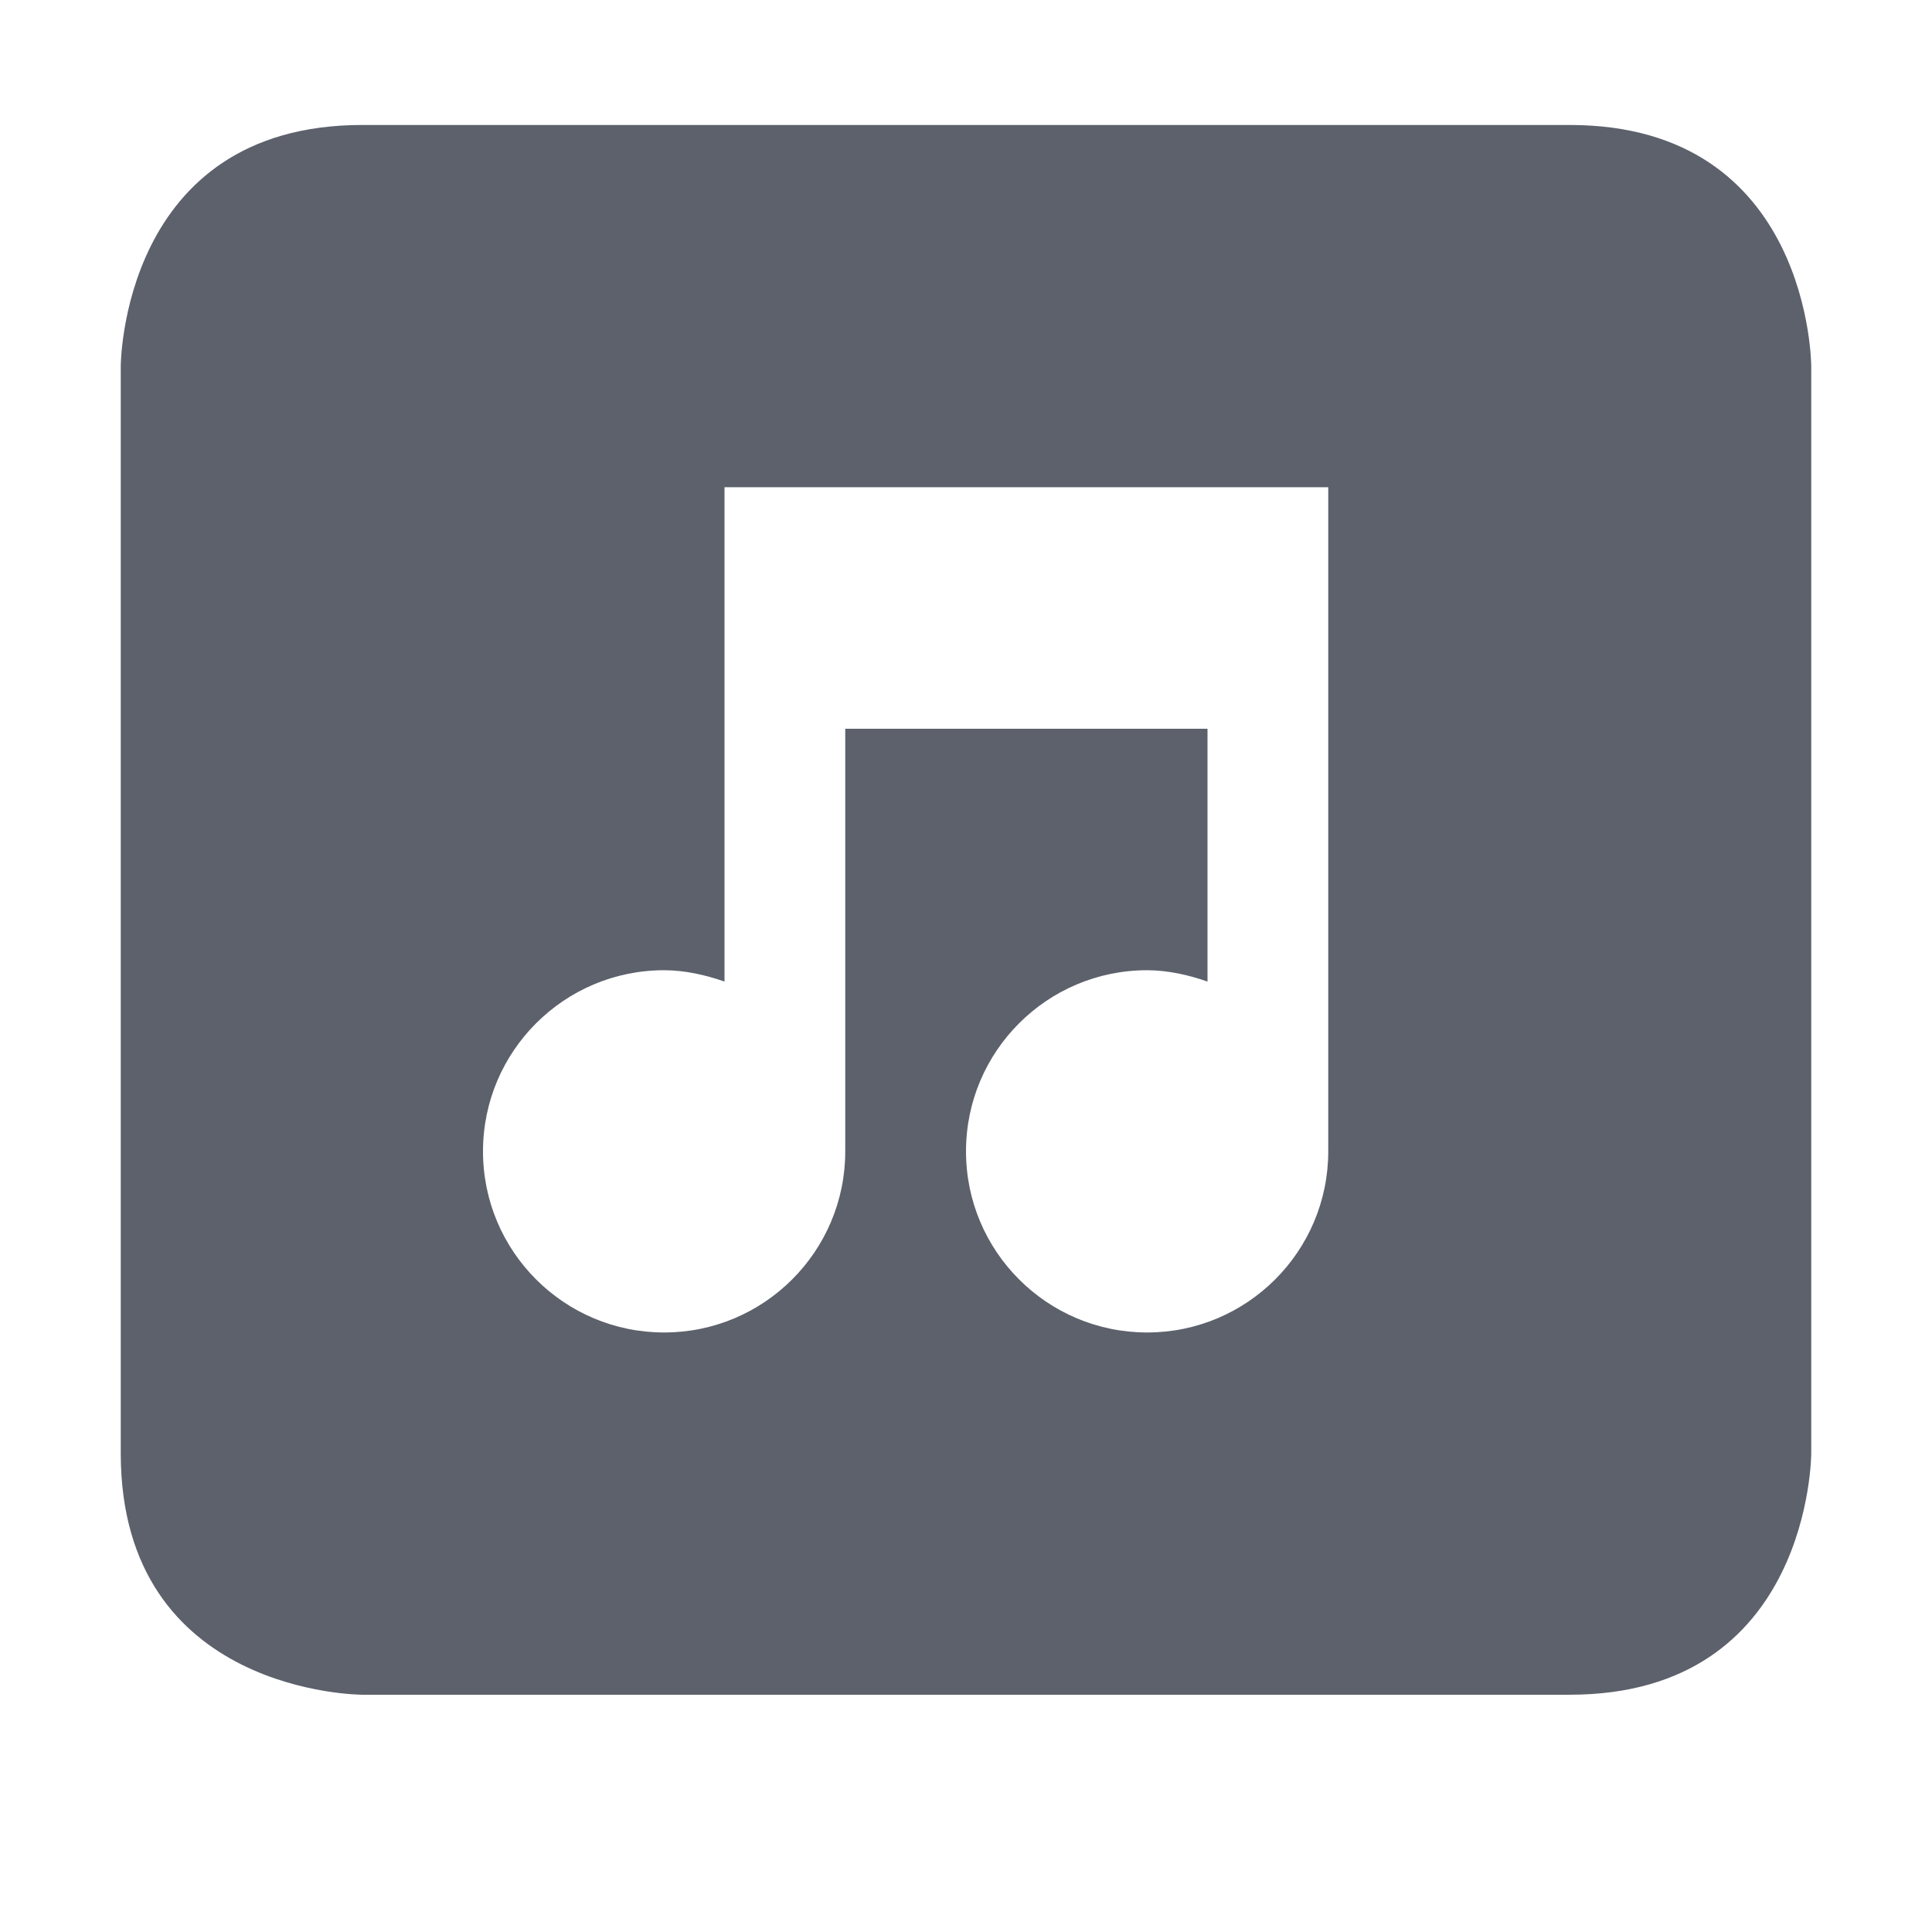 <?xml version='1.0' encoding='UTF-8' standalone='no'?>
<svg height="16" style="enable-background:new" version="1.1" width="16" xmlns="http://www.w3.org/2000/svg">
 <title>
  Paper Symbolic Icon Theme
 </title>
 <defs>
  <filter id="filter7554" style="color-interpolation-filters:sRGB">
   <feBlend in2="BackgroundImage" mode="darken"/>
  </filter>
 </defs>
 <g style="display:inline;filter:url(#filter7554)" transform="translate(-465,119.035)">
  <path d="m 468,-118 c -2,0 -2,2 -2,2 l 0,9 c 0,2 2,2 2,2 l 10,0 c 2,0 2,-2 2,-2 l 0,-1 0,0 0,-3 0,0 0,-1 0,0 0,-3 0,0 0,-1 c 0,0 0,-2 -2,-2 z m 3,3 1,0 3,0 1,0 0,5.5 c 0,0.828 -0.672,1.5 -1.5,1.5 -0.828,0 -1.5,-0.672 -1.5,-1.5 0,-0.828 0.672,-1.5 1.5,-1.5 0.173,0 0.346,0.04 0.5,0.094 l 0,-2.094 -3,0 0,3.5 c 0,0.828 -0.672,1.5 -1.5,1.5 -0.828,0 -1.5,-0.672 -1.5,-1.5 0,-0.828 0.672,-1.5 1.5,-1.5 0.173,0 0.346,0.04 0.5,0.094 l 0,-2.094 z" style="fill:#5c616c;fill-opacity:1;stroke:none"/>
 </g>
</svg>
